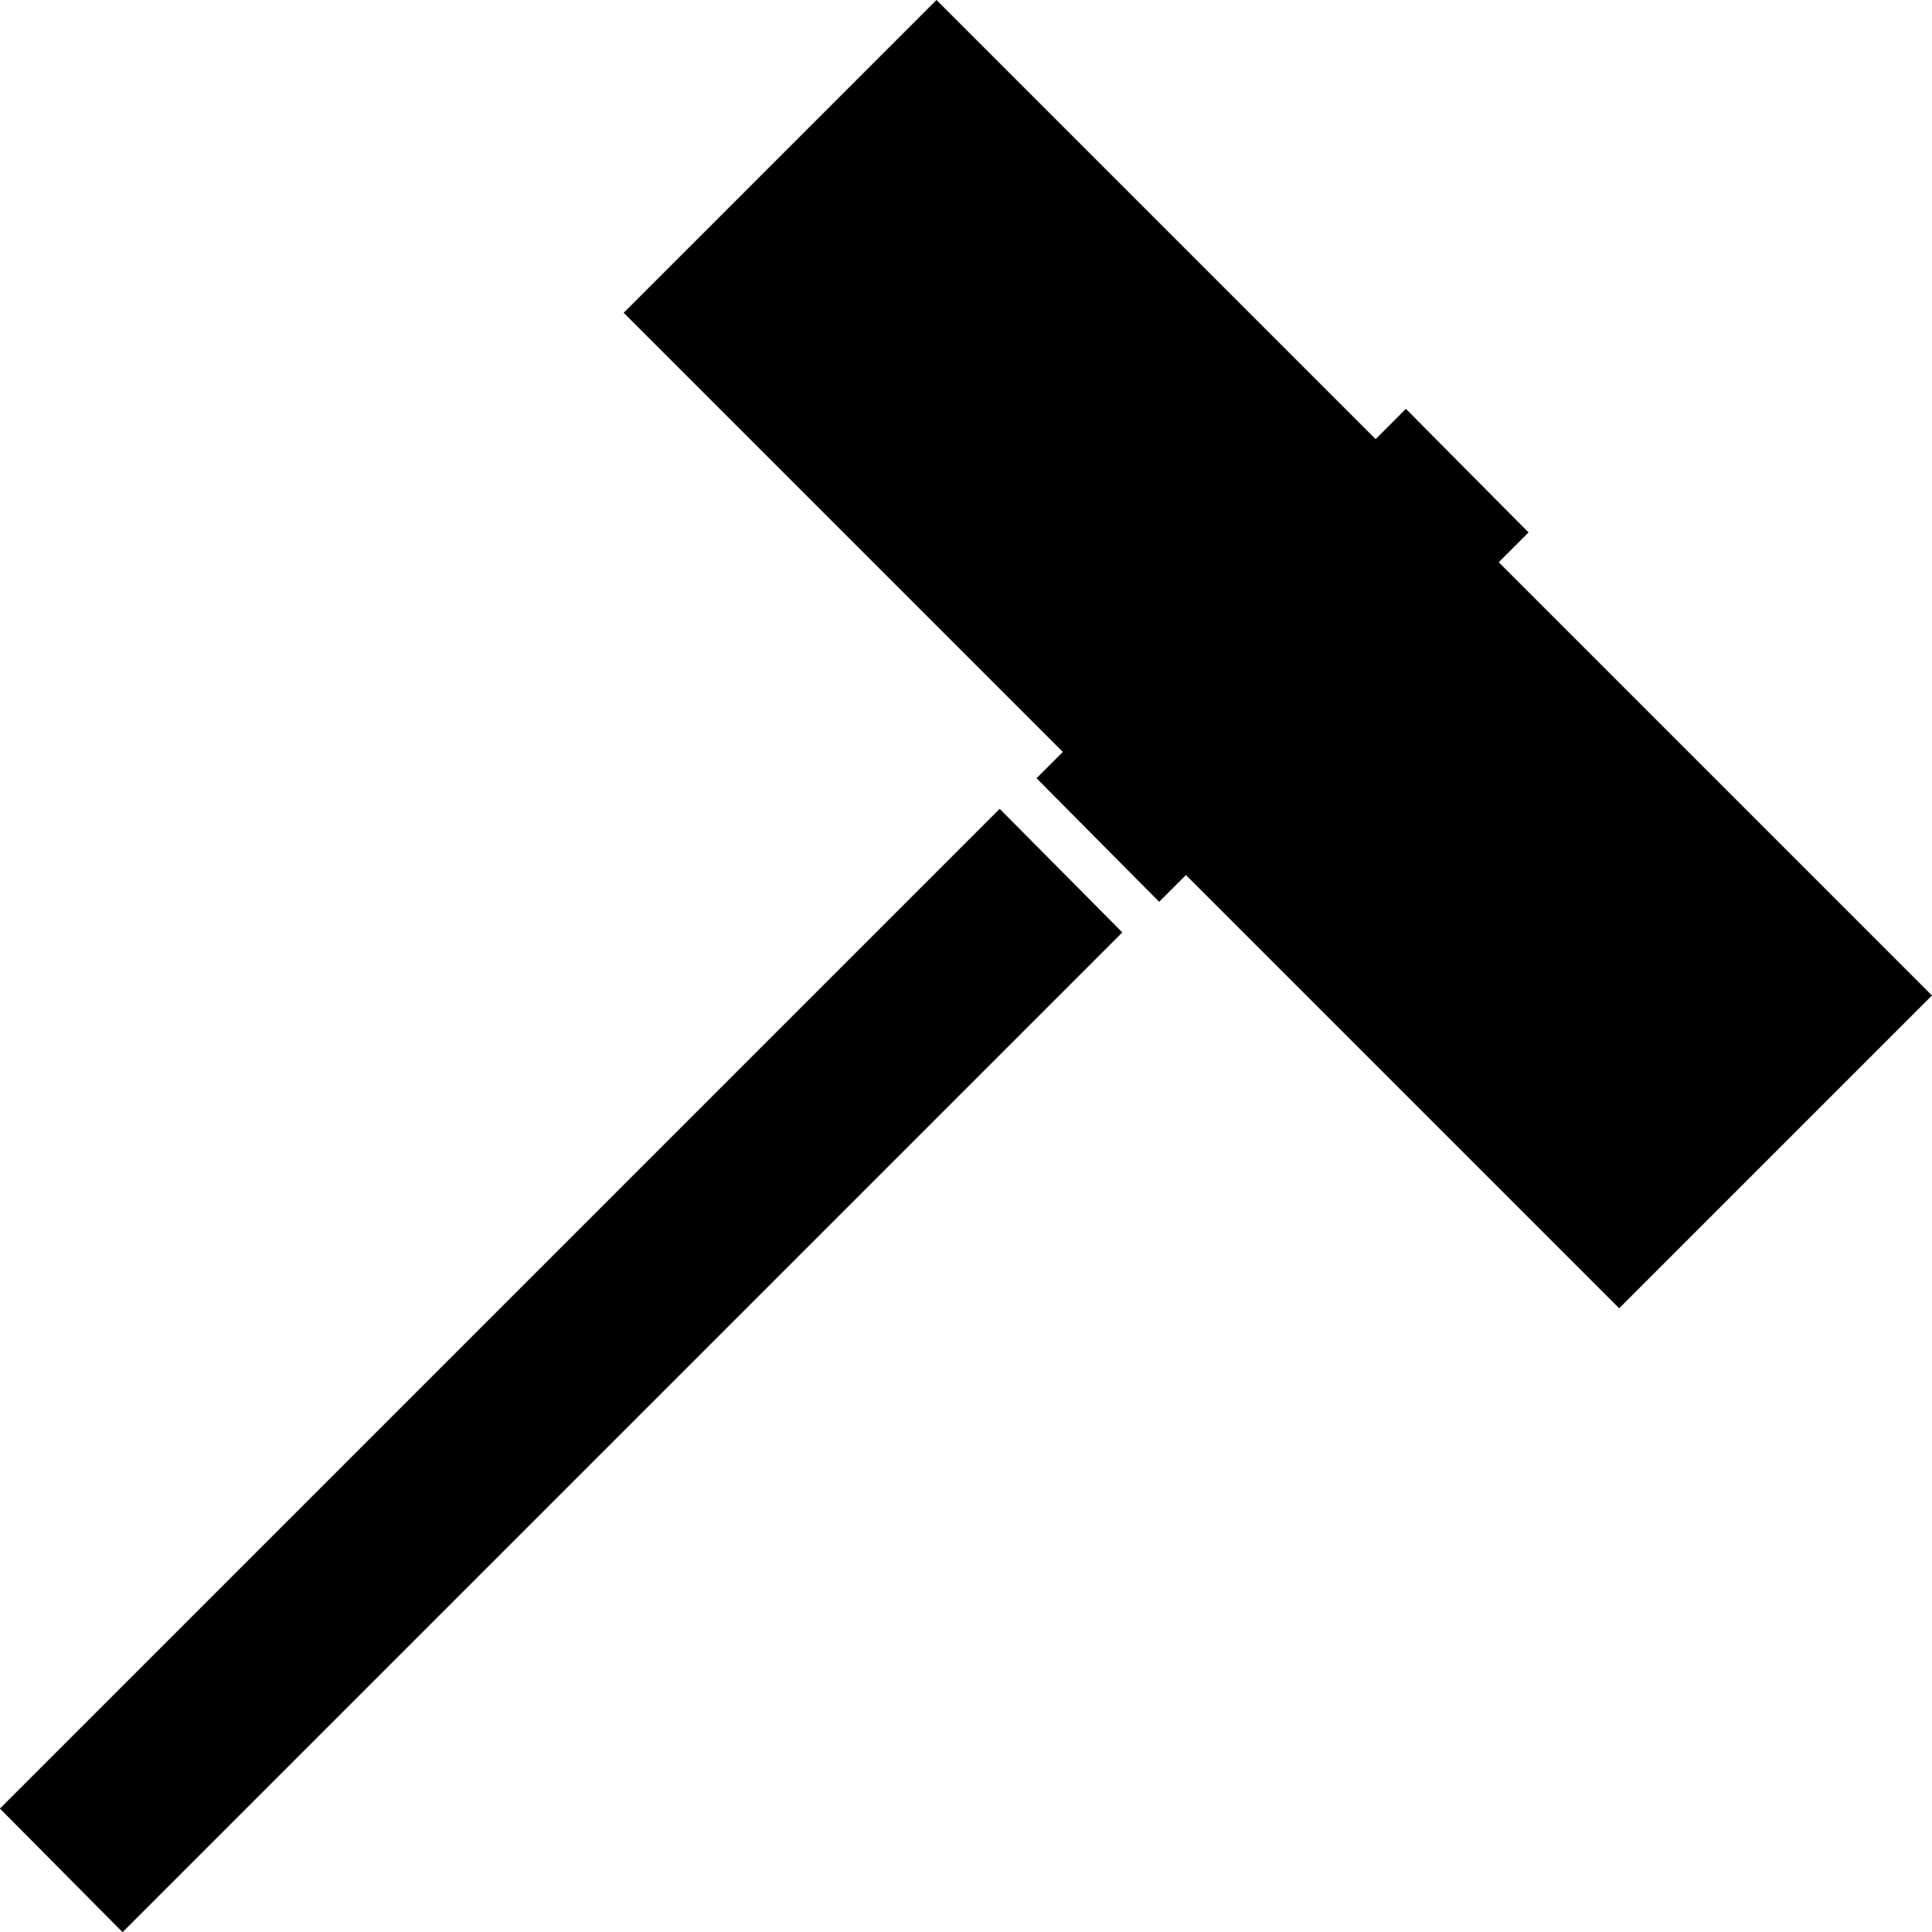 <svg version="1.1" viewBox="0.0 0.0 128.0 128.0" fill="none" stroke="none" stroke-linecap="square" stroke-miterlimit="10" xmlns:xlink="http://www.w3.org/1999/xlink" xmlns="http://www.w3.org/2000/svg"><clipPath id="p.0"><path d="m0 0l128.0 0l0 128.0l-128.0 0l0 -128.0z" clip-rule="nonzero"/></clipPath><g clip-path="url(#p.0)"><path fill="#000000" fill-opacity="0.0" d="m0 0l128.0 0l0 128.0l-128.0 0z" fill-rule="evenodd"/><path fill="#000000" d="m66.231 53.586l8.126 8.189l-66.236 66.236l-8.126 -8.189z" fill-rule="evenodd"/><path fill="#000000" d="m62.045 9.5800526E-5l65.953 65.953l-20.724 20.724l-65.953 -65.953z" fill-rule="evenodd"/><path fill="#000000" d="m93.144 27.087l8.126 8.189l-24.472 24.472l-8.126 -8.189z" fill-rule="evenodd"/></g></svg>